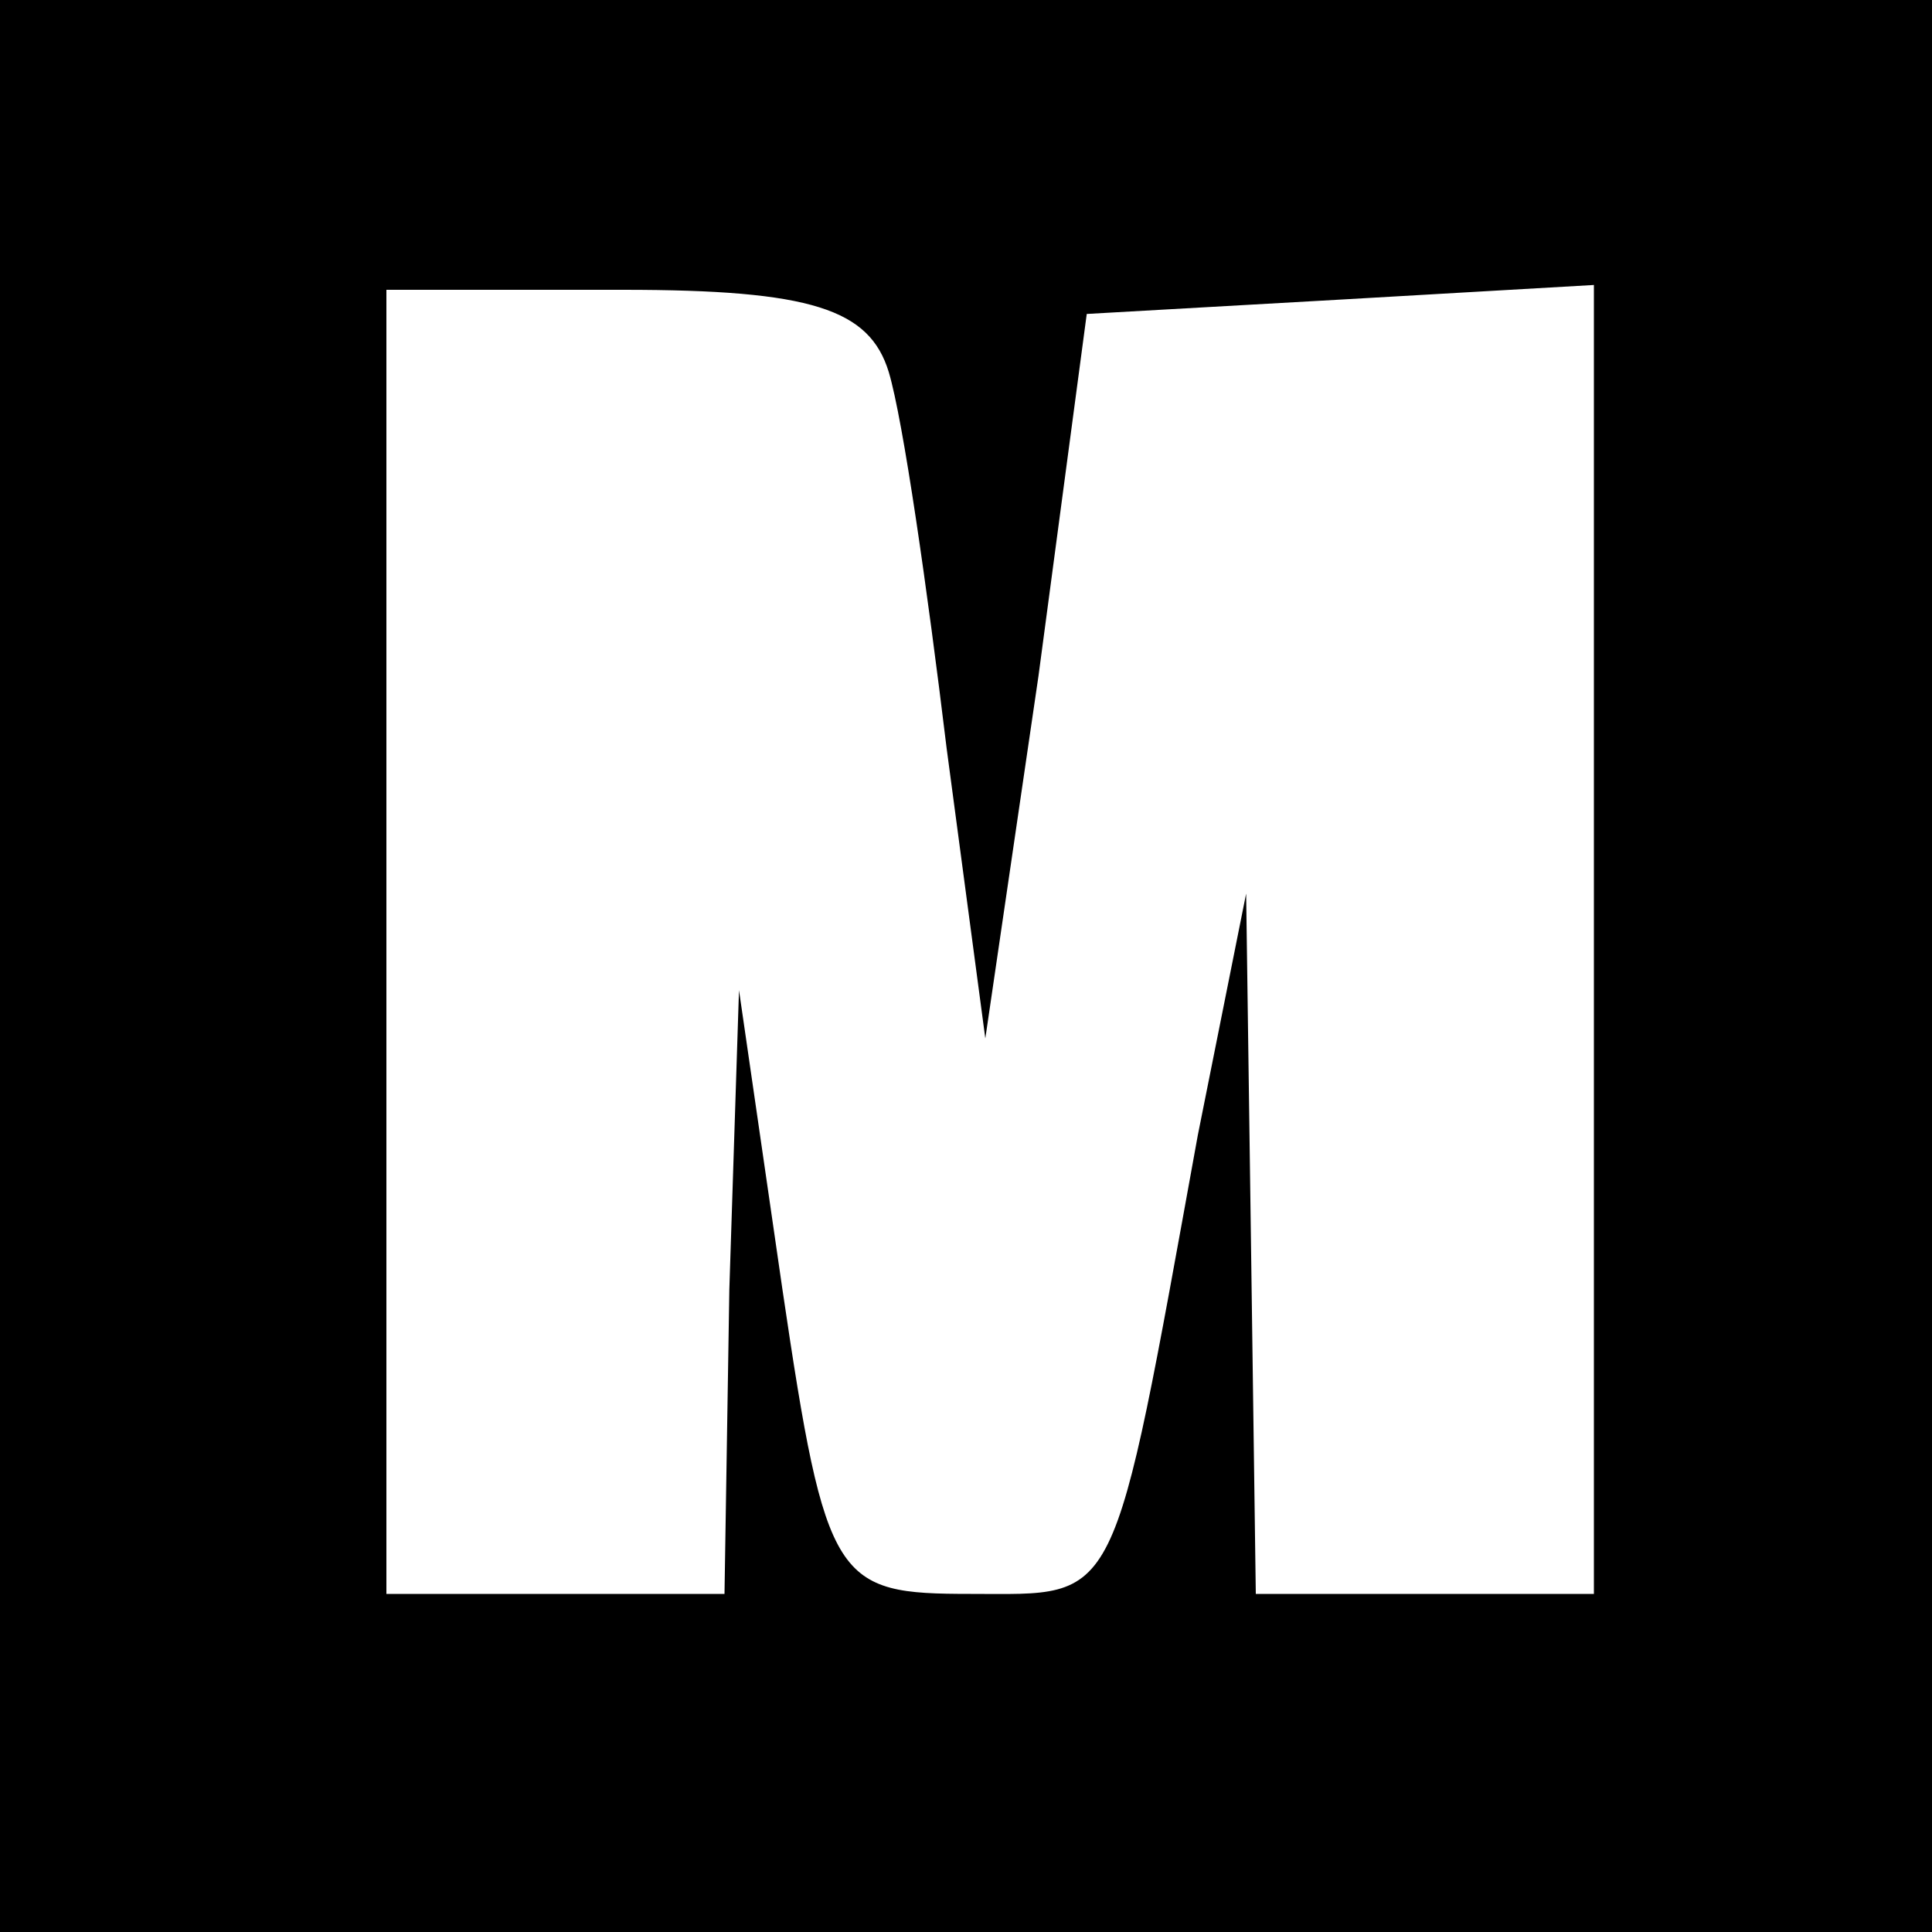 <?xml version="1.0" standalone="no"?>
<!DOCTYPE svg PUBLIC "-//W3C//DTD SVG 20010904//EN"
 "http://www.w3.org/TR/2001/REC-SVG-20010904/DTD/svg10.dtd">
<svg version="1.0" xmlns="http://www.w3.org/2000/svg"
 width="40pt" height="40pt" viewBox="0 0 40 40"
 preserveAspectRatio="xMidYMid meet">
<g transform="translate(0,40) scale(0.1,-0.1)"
fill="#000000" stroke="none">
<path d="M0 200 l0 -200 200 0 200 0 0 200 0 200 -200 0 -200 0 0 -200z m184
123 c3 -10 8 -45 12 -78 l8 -60 11 75 10 75 53 3 52 3 0 -135 0 -136 -35 0
-35 0 -1 73 -1 72 -10 -50 c-18 -99 -16 -95 -47 -95 -28 0 -30 2 -39 63 l-9
62 -2 -62 -1 -63 -35 0 -35 0 0 135 0 135 49 0 c39 0 51 -4 55 -17z"/>
</g>
</svg>
